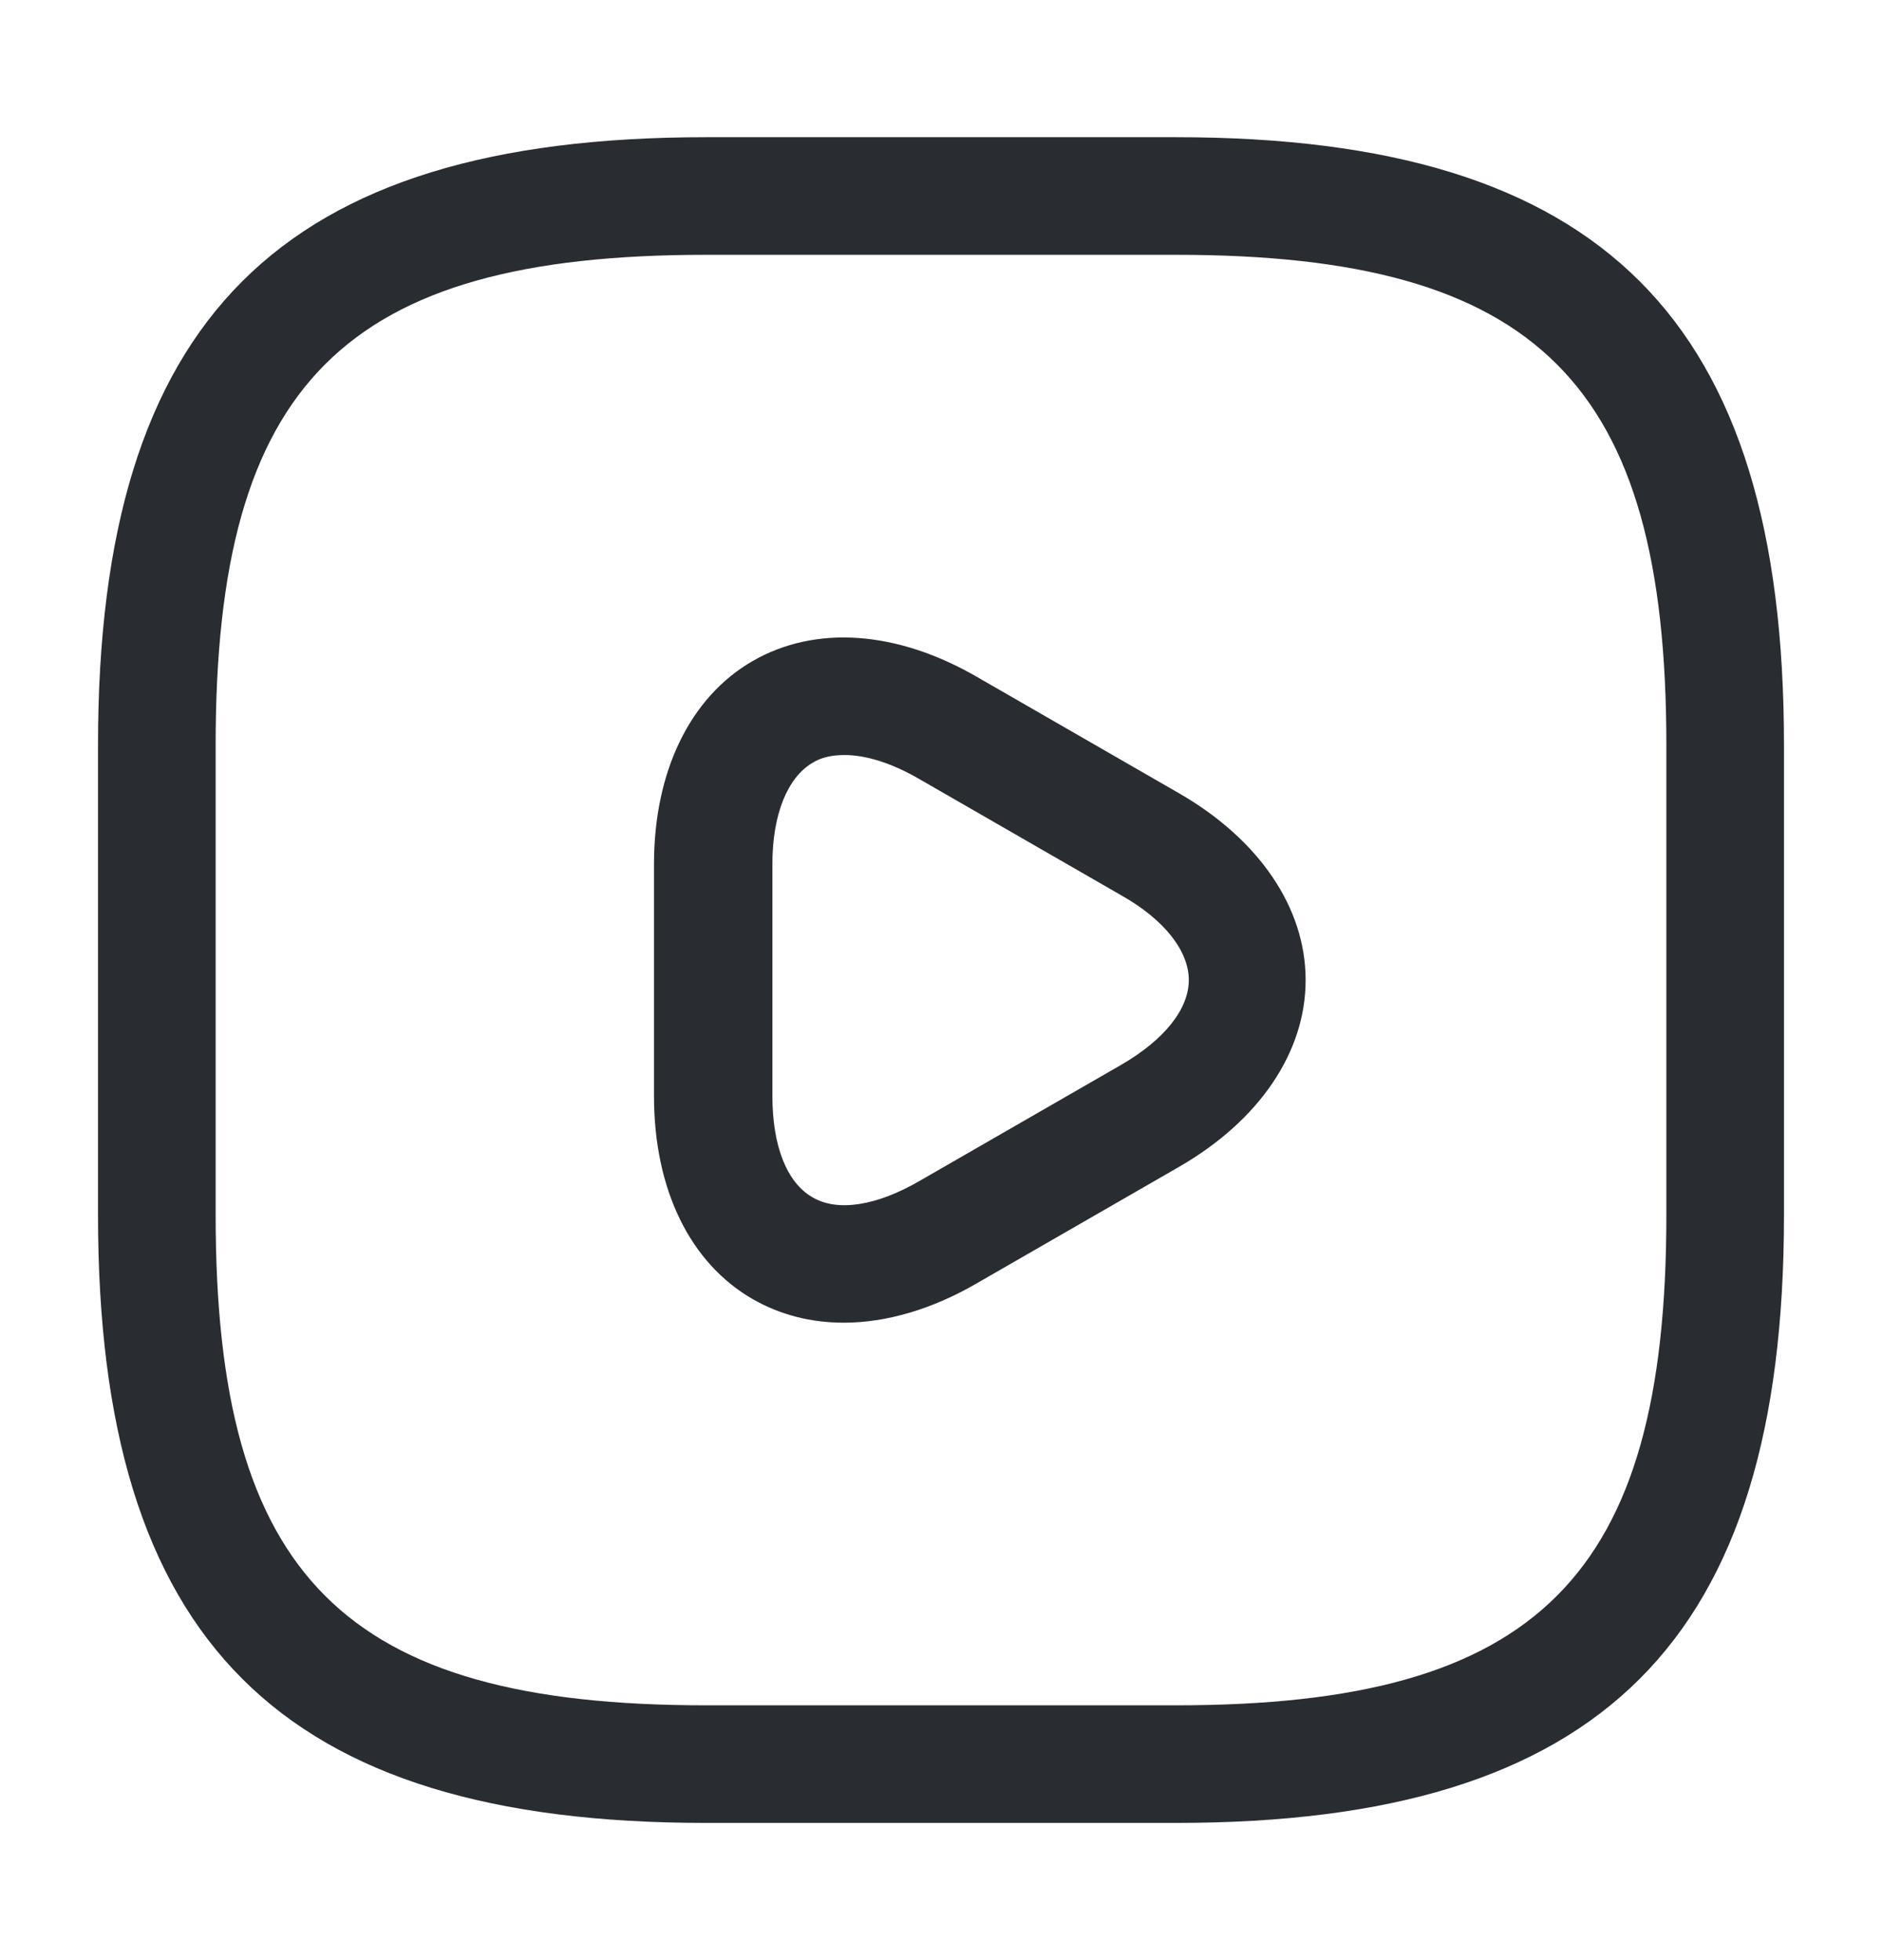 <svg width="24" height="25" viewBox="0 0 24 25" fill="none" xmlns="http://www.w3.org/2000/svg">
<path d="M15 23.25H9C3.57 23.25 1.25 20.93 1.25 15.5V9.5C1.25 4.07 3.57 1.75 9 1.75H15C20.43 1.75 22.75 4.07 22.75 9.5V15.5C22.75 20.93 20.43 23.25 15 23.25ZM9 3.25C4.39 3.25 2.75 4.89 2.75 9.5V15.5C2.75 20.11 4.39 21.75 9 21.75H15C19.61 21.75 21.25 20.11 21.25 15.5V9.5C21.25 4.89 19.61 3.25 15 3.25H9Z" fill="#292D32"/>
<path d="M10.76 16.87C10.34 16.87 9.95 16.77 9.6 16.57C8.8 16.11 8.34 15.17 8.34 13.98V11.02C8.34 9.84 8.8 8.89 9.6 8.43C10.4 7.97 11.44 8.04 12.47 8.64L15.04 10.12C16.06 10.71 16.65 11.58 16.65 12.5C16.65 13.42 16.06 14.29 15.04 14.88L12.47 16.36C11.89 16.7 11.3 16.87 10.76 16.87ZM10.77 9.63C10.61 9.63 10.47 9.66 10.36 9.73C10.04 9.92 9.85 10.39 9.85 11.02V13.98C9.85 14.61 10.03 15.08 10.36 15.27C10.68 15.46 11.18 15.38 11.73 15.06L14.3 13.58C14.85 13.26 15.16 12.87 15.16 12.5C15.16 12.13 14.85 11.73 14.3 11.42L11.73 9.94C11.37 9.73 11.04 9.63 10.77 9.63Z" fill="#292D32"/>
</svg>
